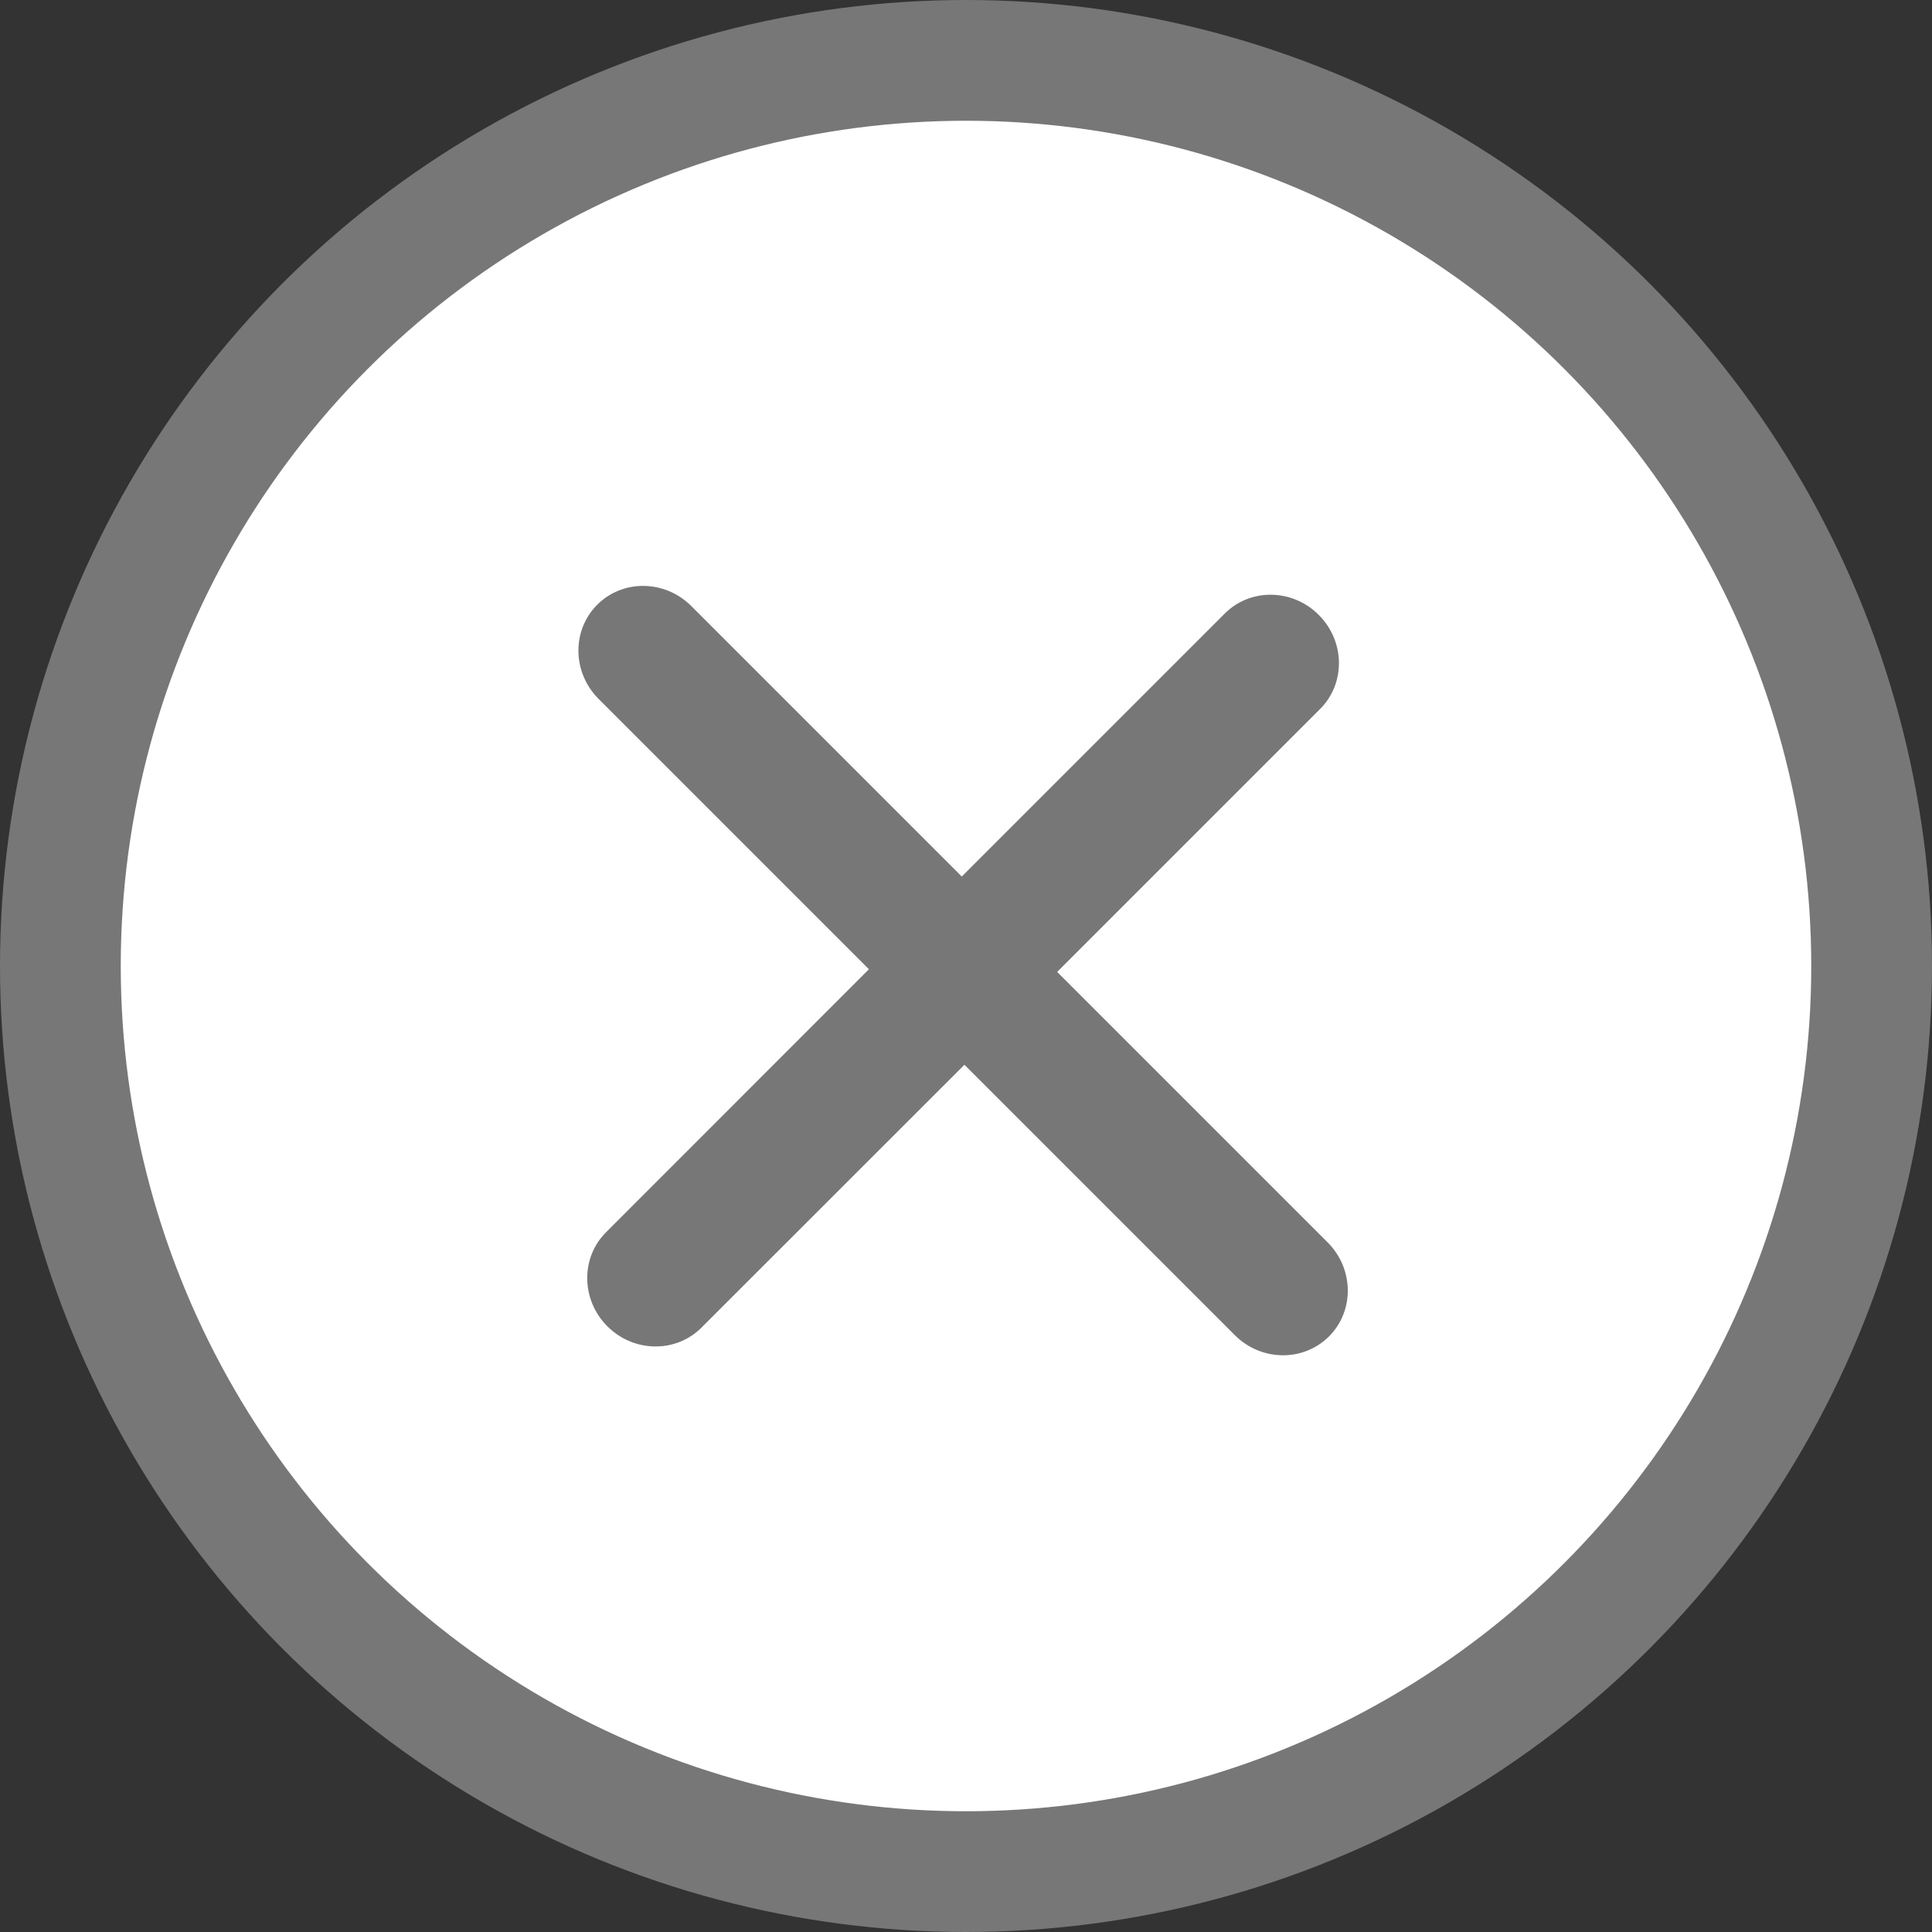 <?xml version="1.0"?>
<svg xmlns="http://www.w3.org/2000/svg" width="16" height="16" viewBox="0 0 16 16" fill="none">
    <rect x="0" y="0" width="16" height="16" fill="#333333" stroke="none"/>
    <circle cx="8" cy="8" r="7.5" fill="white" stroke="#777777"/>
    <path d="M4.946 5.008C4.734 5.221 4.739 5.569 4.957 5.788L7.196 8.027L5.019 10.205C4.807 10.417 4.812 10.766 5.03 10.984C5.248 11.202 5.597 11.207 5.809 10.995L7.987 8.818L10.226 11.057C10.444 11.275 10.793 11.28 11.006 11.068C11.218 10.856 11.213 10.507 10.995 10.289L8.755 8.049L10.932 5.872C11.145 5.66 11.14 5.311 10.921 5.092C10.703 4.874 10.354 4.869 10.142 5.082L7.965 7.259L5.725 5.019C5.507 4.801 5.158 4.796 4.946 5.008Z" fill="#777777"/>
</svg>
